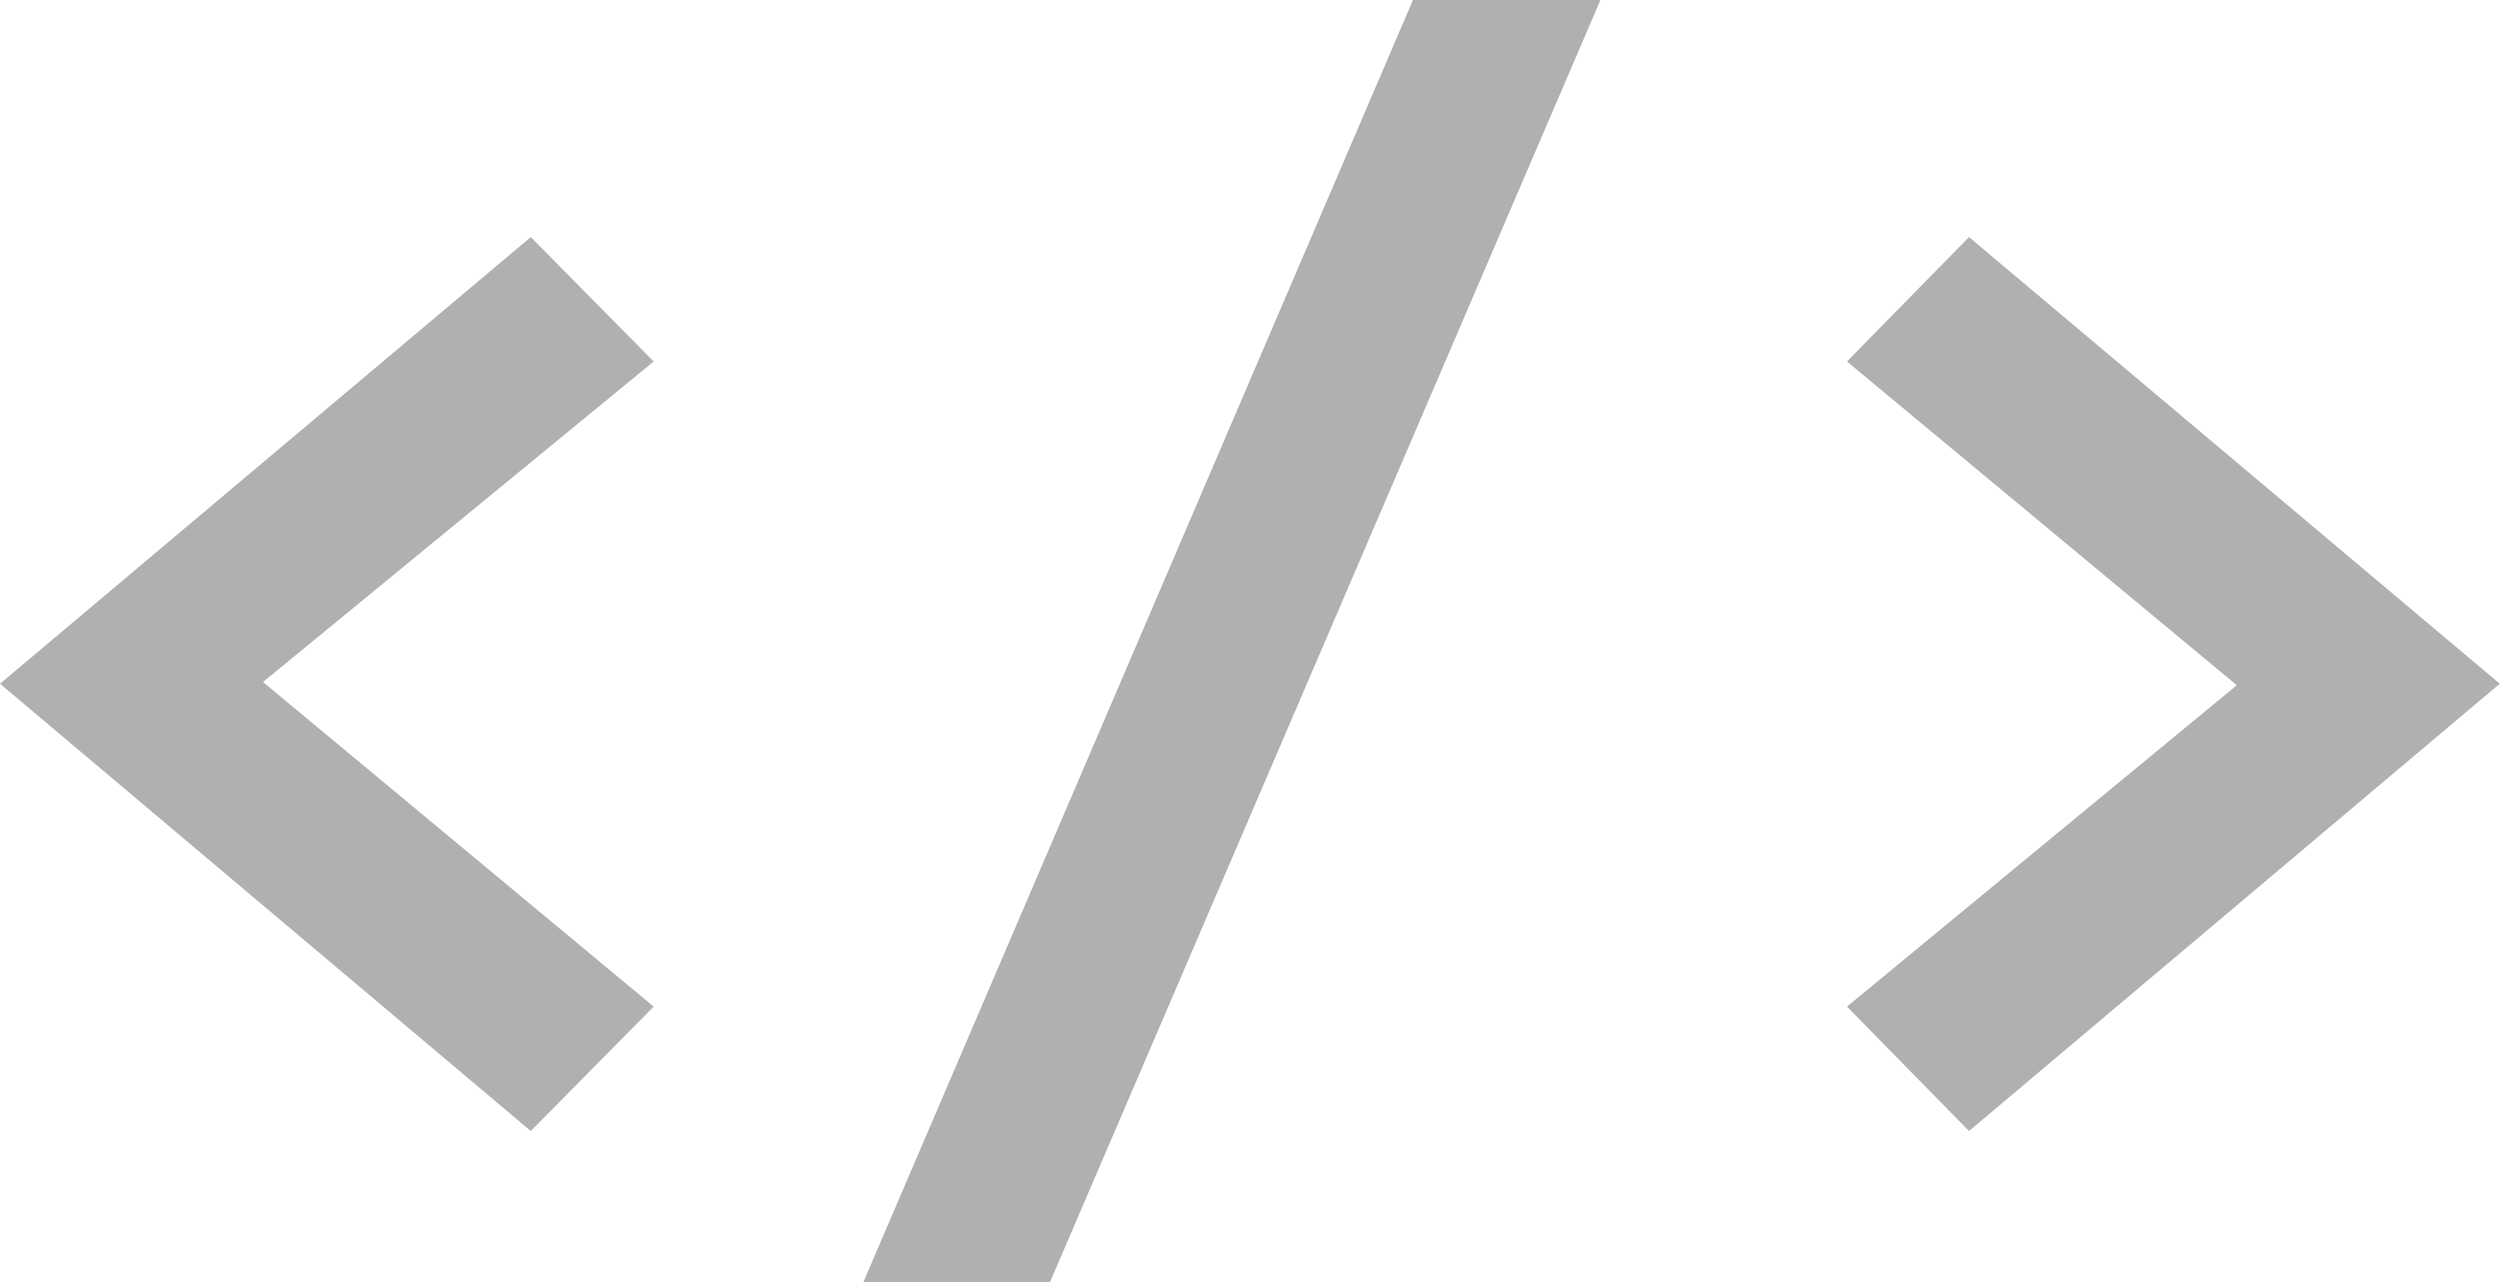 <?xml version="1.0" encoding="UTF-8"?><svg id="Layer_1" xmlns="http://www.w3.org/2000/svg" viewBox="0 0 116.53 59.77"><defs><style>.cls-1{fill:#b0b0b0;stroke-width:0px;}</style></defs><path class="cls-1" d="M24.74,52.72L0,31.87,24.74,11.05l5.73,5.8-18.21,14.94,18.21,15.13-5.73,5.8Z"/><path class="cls-1" d="M48.94,59.77h-8.7L65.86,0h8.74l-25.66,59.77Z"/><path class="cls-1" d="M91.78,11.05l24.74,20.82-24.74,20.85-5.69-5.8,18.17-14.98-18.17-15.09,5.69-5.8Z"/></svg>